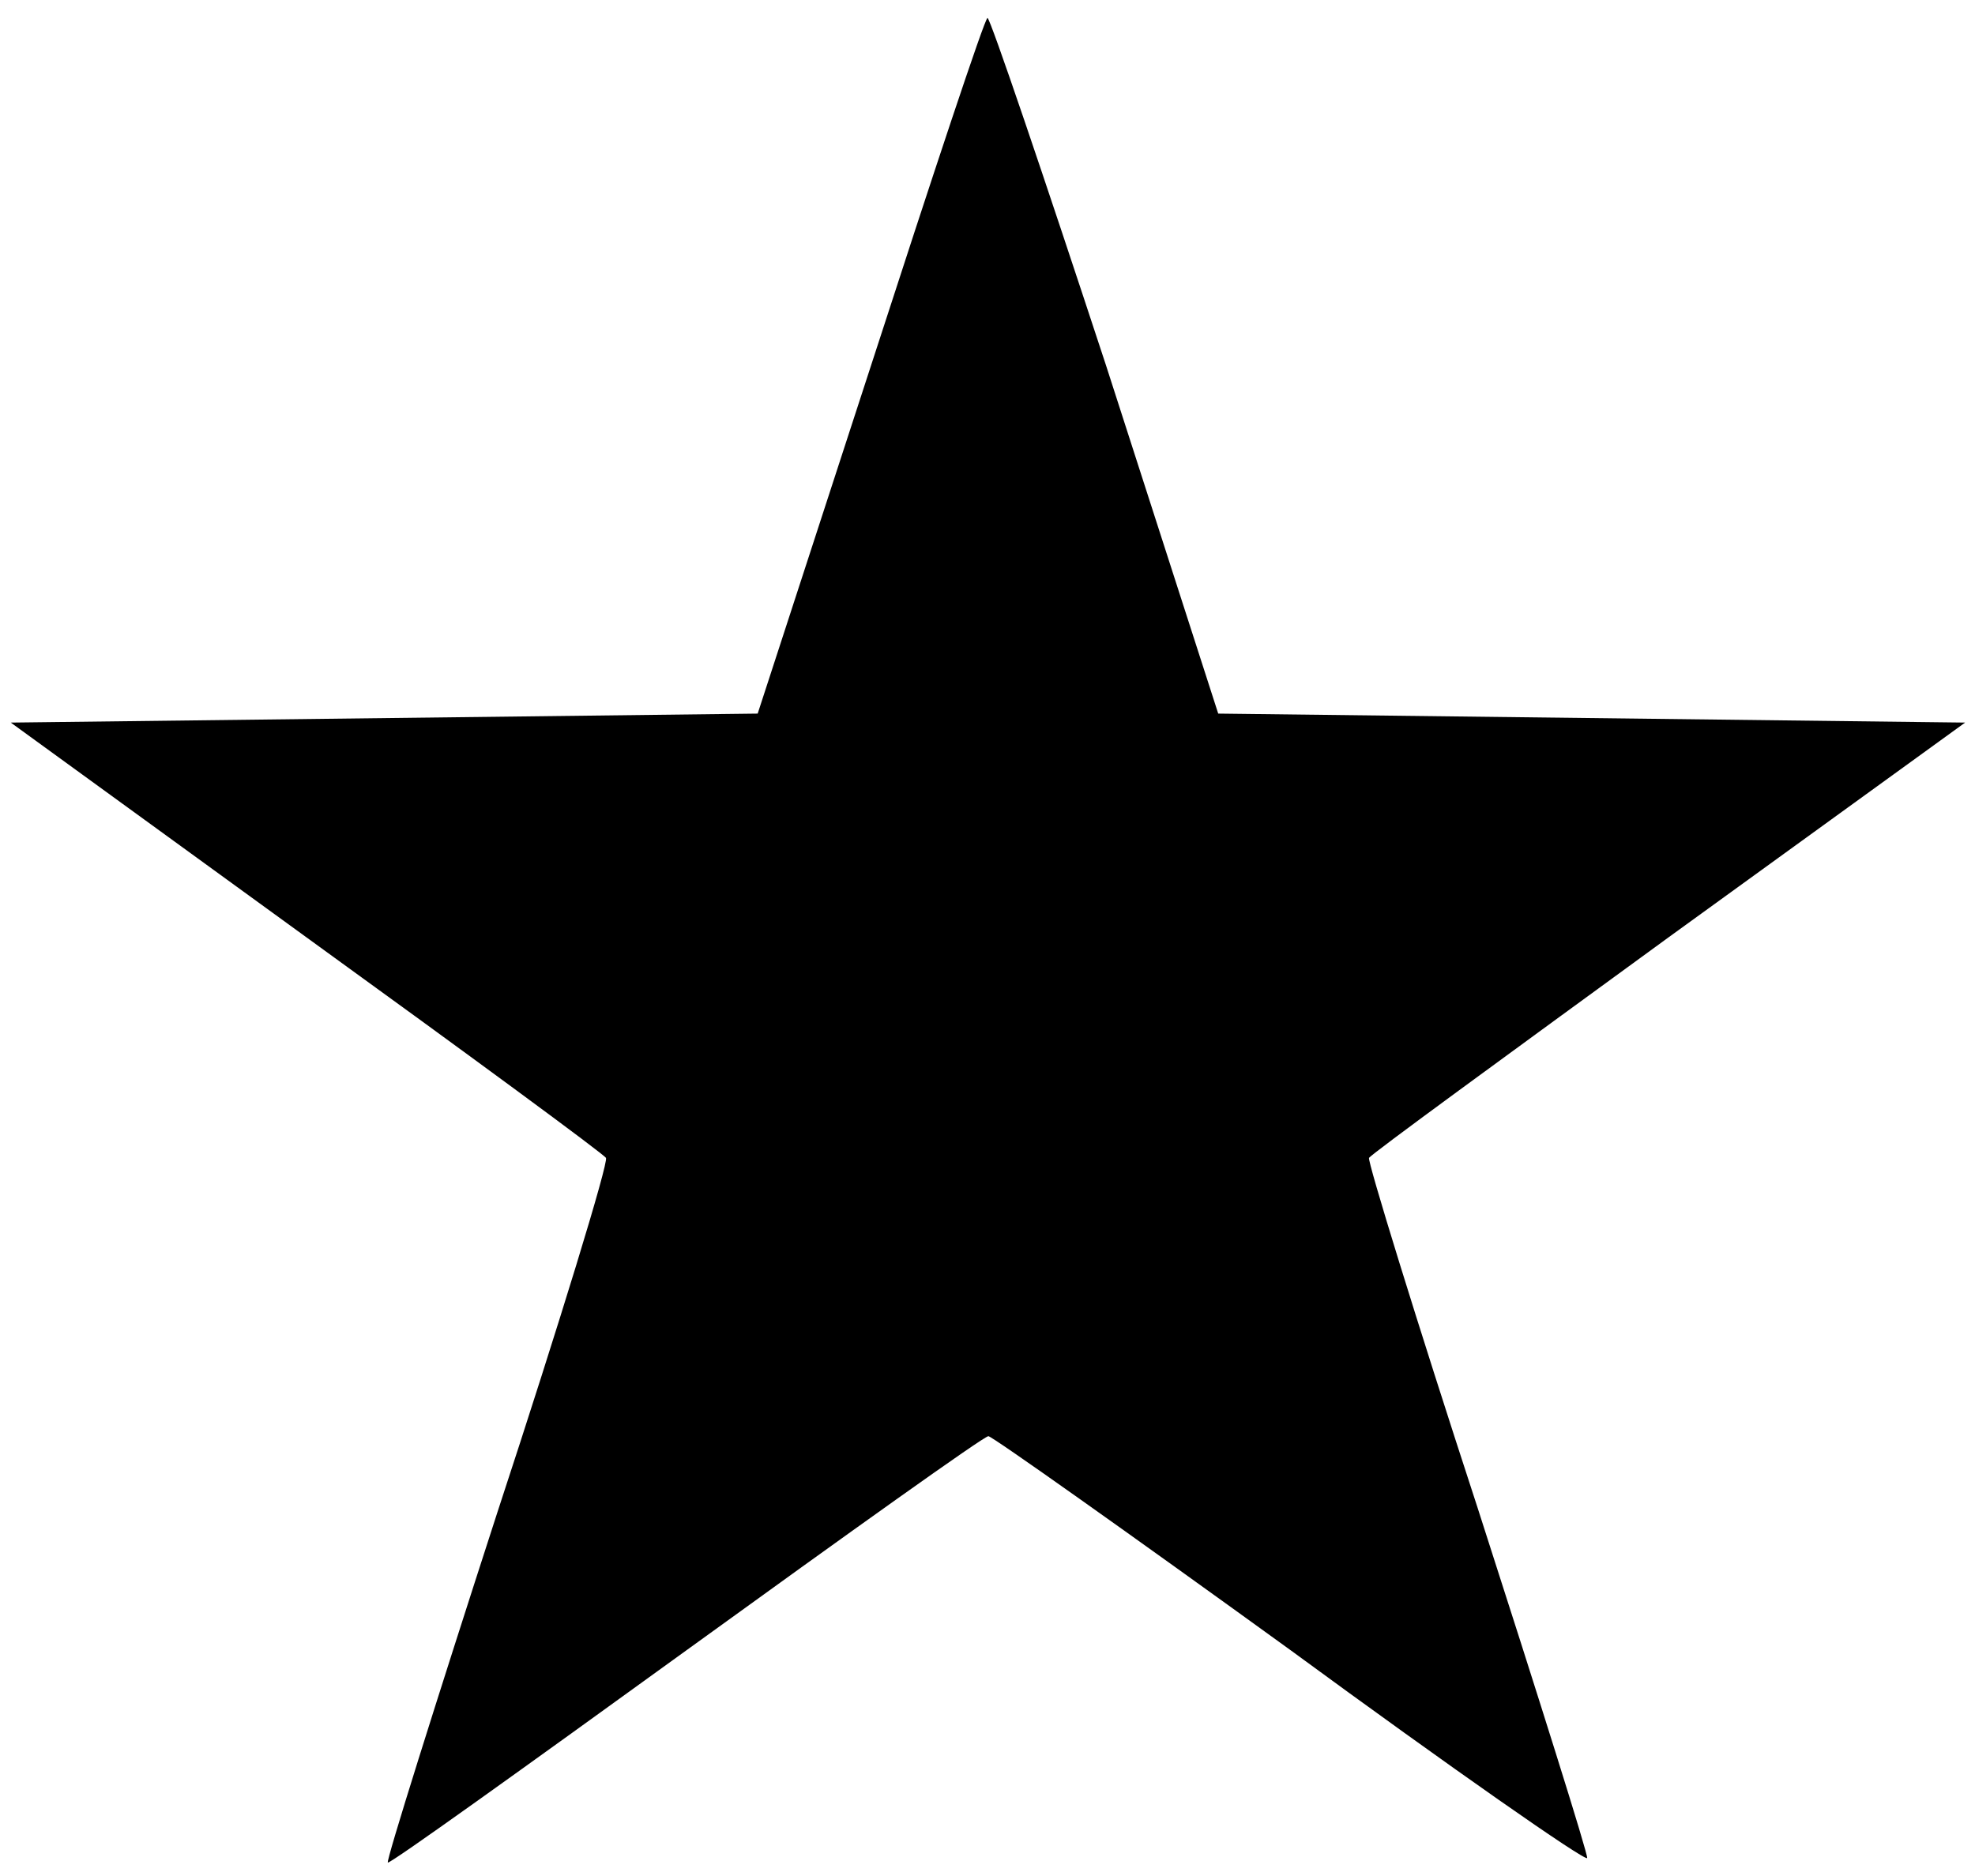 <?xml version="1.0" standalone="no"?>
<!DOCTYPE svg PUBLIC "-//W3C//DTD SVG 20010904//EN"
 "http://www.w3.org/TR/2001/REC-SVG-20010904/DTD/svg10.dtd">
<svg version="1.0" xmlns="http://www.w3.org/2000/svg"
 width="220pt" height="209pt" viewBox="0 0 220 209"
 preserveAspectRatio="xMidYMid meet">
<g transform="translate(0,209) scale(0.1,-0.1)"
fill="#000000" stroke="none">
<path d="M970 1682 l-126 -387 -416 -5 -416 -5 329 -239 c181 -131 332 -242
334 -246 3 -5 -51 -182 -121 -395 -69 -213 -124 -388 -122 -390 2 -2 151 105
332 236 181 131 332 239 337 239 4 0 155 -107 336 -238 180 -132 329 -236 331
-232 1 4 -54 179 -122 390 -69 211 -123 387 -121 390 2 4 153 114 334 246
l330 239 -416 5 -416 5 -125 388 c-70 213 -129 387 -132 387 -3 0 -61 -175
-130 -388z"/>
</g>
</svg>
